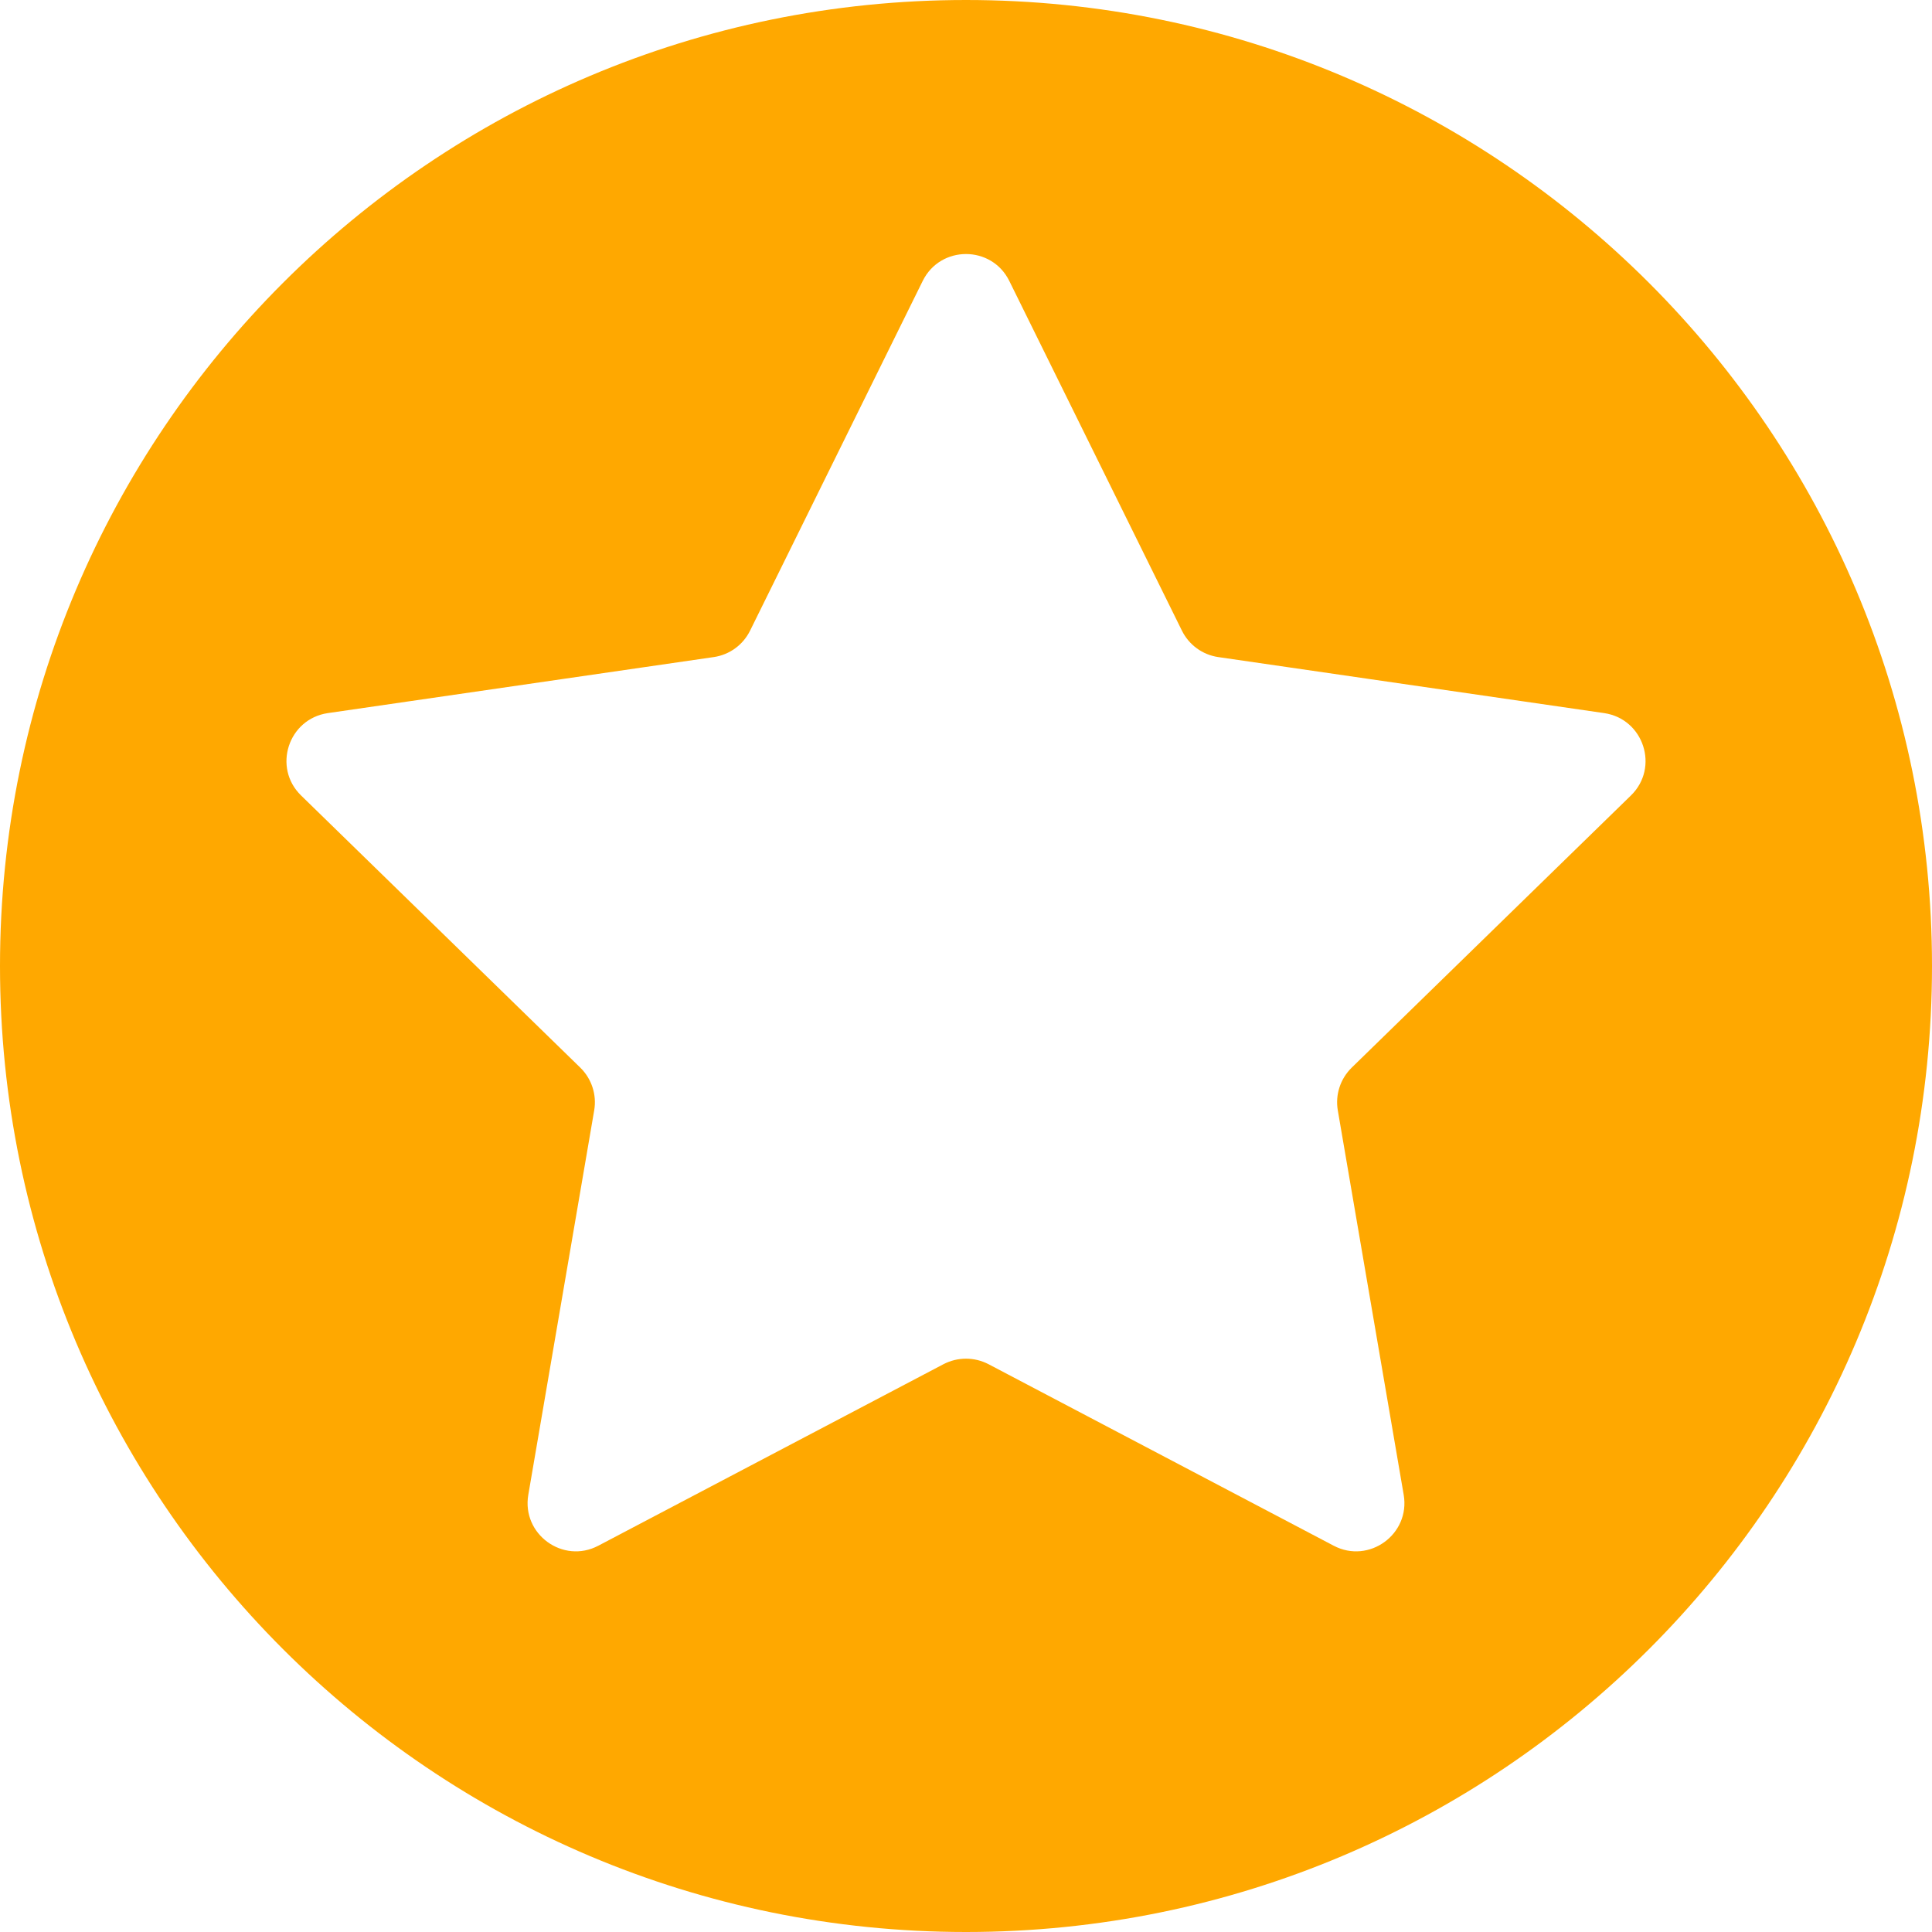 <svg width="20" height="20" viewBox="0 0 20 20" fill="none" xmlns="http://www.w3.org/2000/svg">
<path fill-rule="evenodd" clip-rule="evenodd" d="M10 20C15.523 20 20 15.523 20 10C20 4.477 15.523 0 10 0C4.477 0 0 4.477 0 10C0 15.523 4.477 20 10 20ZM12.235 6.528L10.448 2.908C10.265 2.537 9.735 2.537 9.552 2.908L7.765 6.528C7.692 6.676 7.552 6.778 7.389 6.802L3.394 7.382C2.984 7.442 2.82 7.946 3.117 8.235L6.008 11.053C6.125 11.168 6.179 11.333 6.151 11.495L5.469 15.474C5.399 15.882 5.828 16.194 6.194 16.001L9.767 14.122C9.913 14.046 10.087 14.046 10.233 14.122L13.806 16.001C14.172 16.194 14.601 15.882 14.531 15.474L13.849 11.495C13.821 11.333 13.875 11.168 13.992 11.053L16.883 8.235C17.18 7.946 17.016 7.442 16.606 7.382L12.611 6.802C12.448 6.778 12.308 6.676 12.235 6.528Z" fill="#FFA800"/>
</svg>
